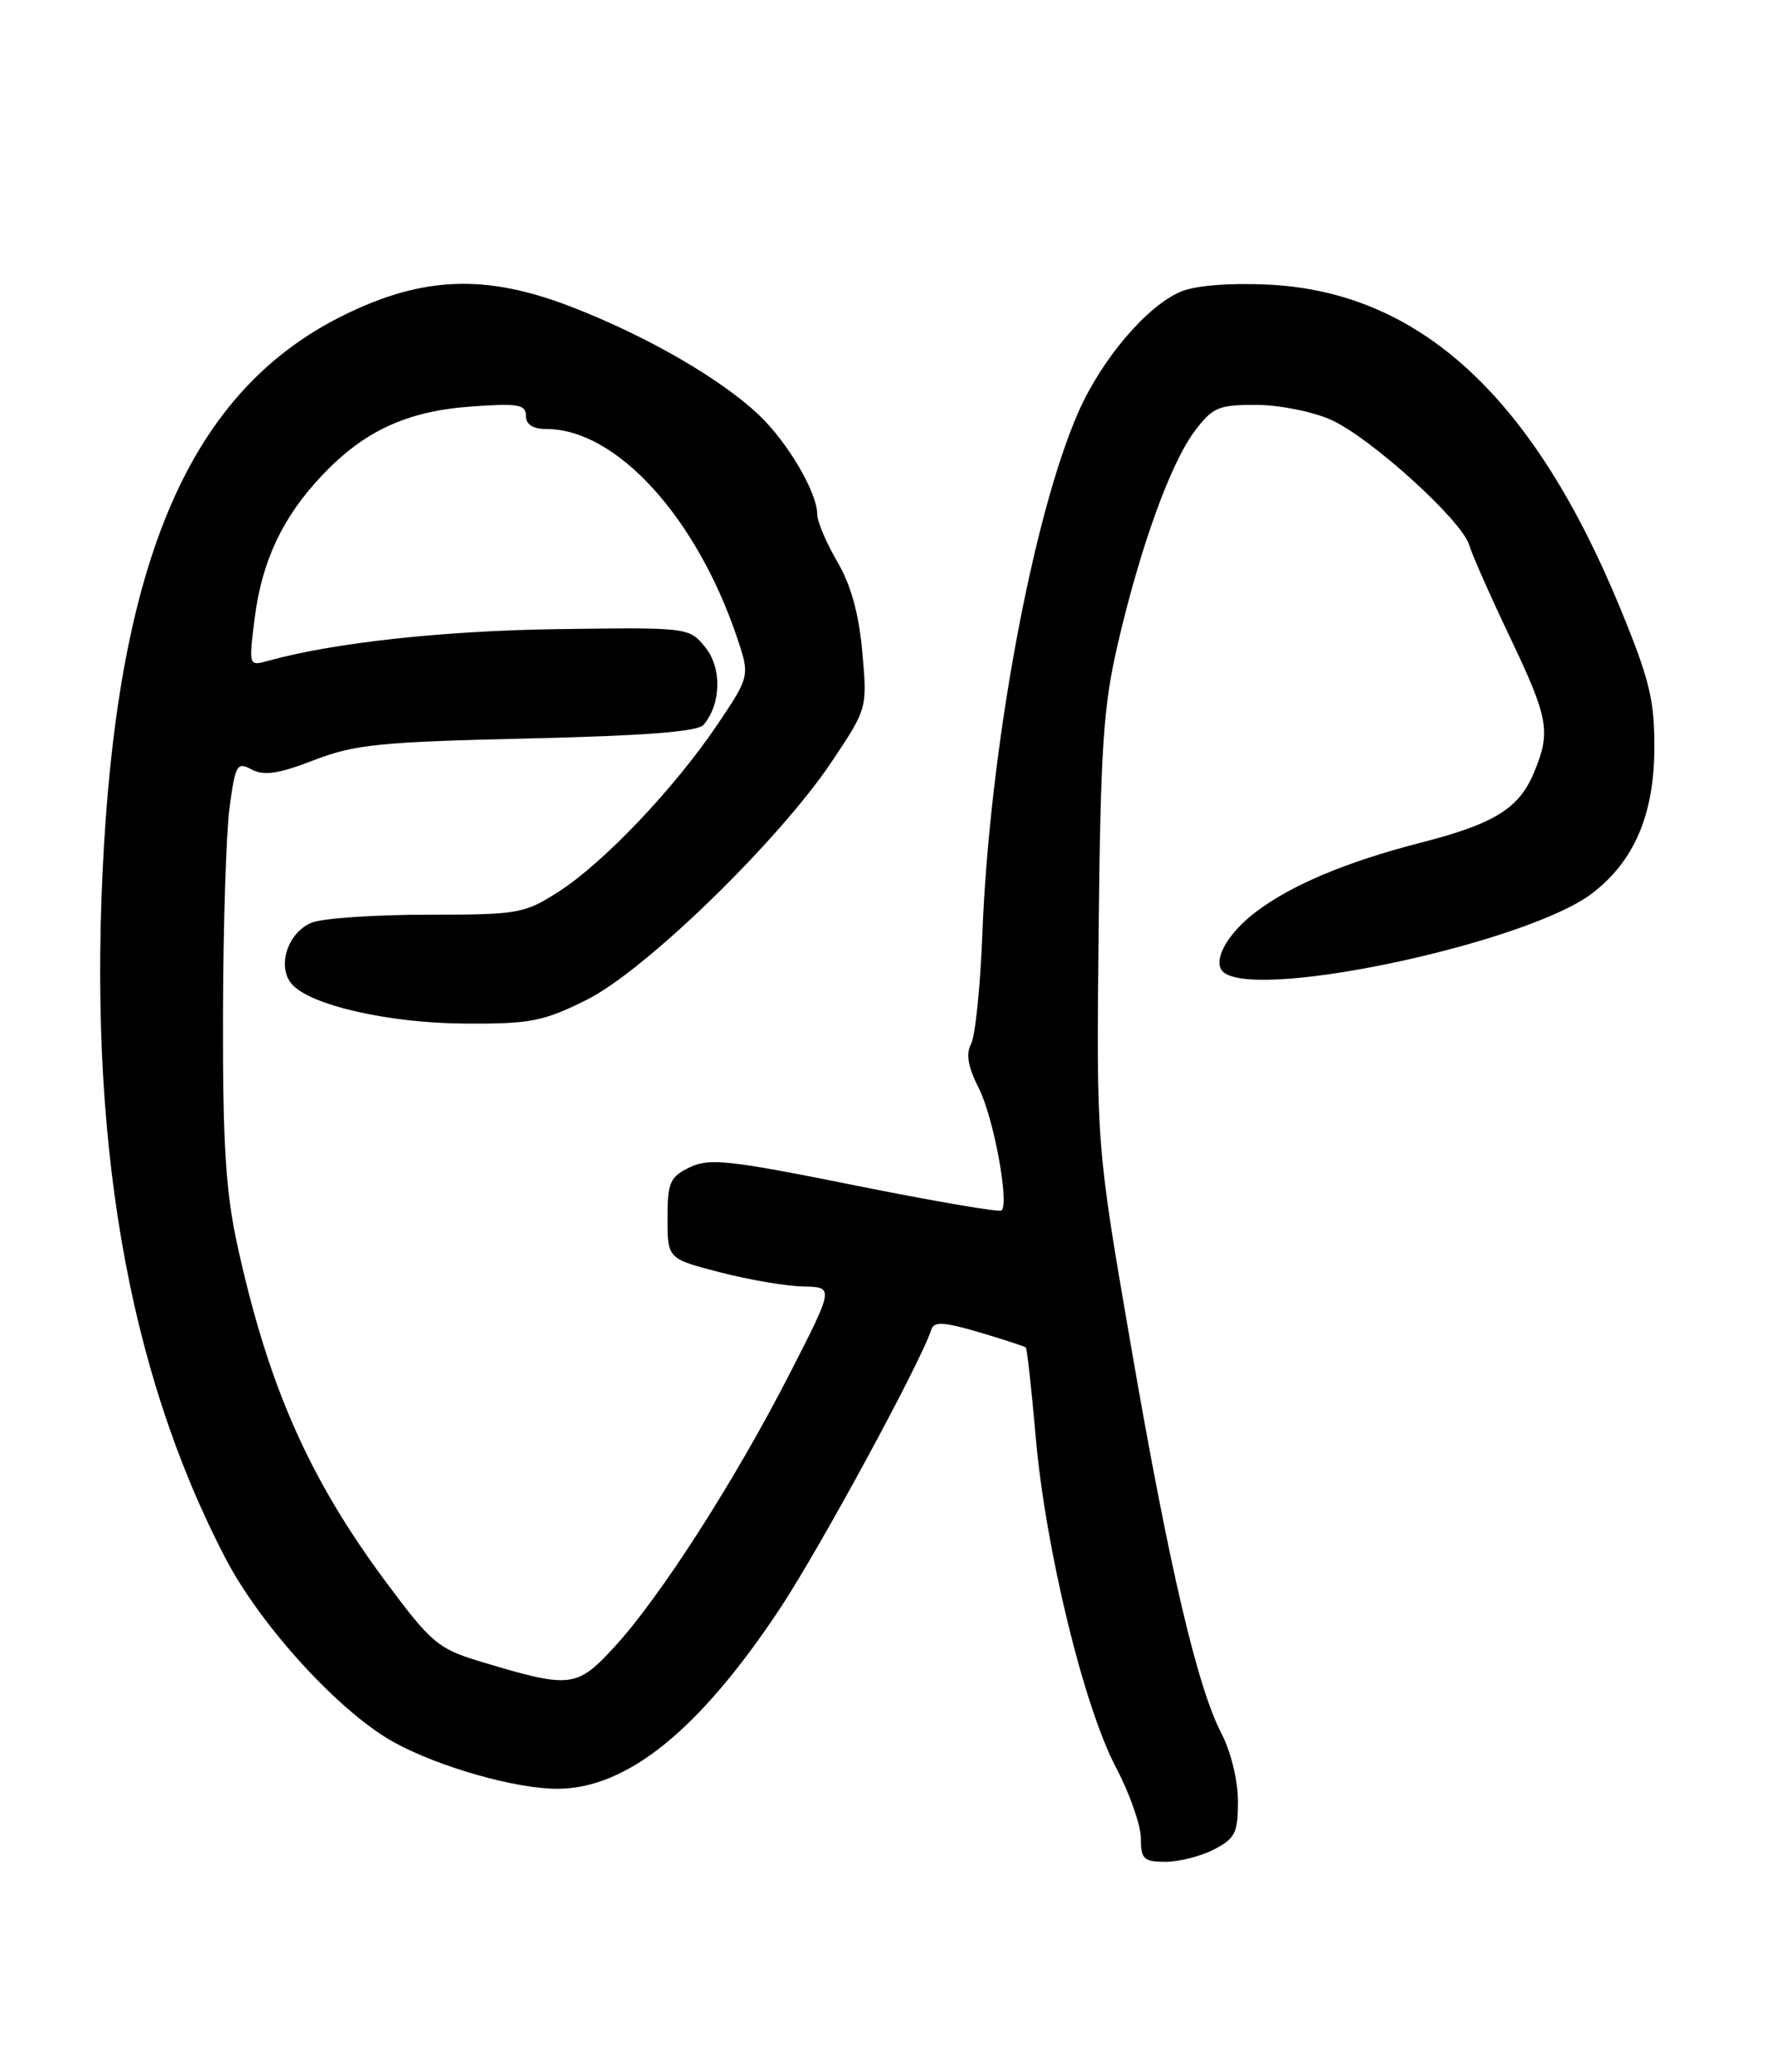 <?xml version="1.0" encoding="UTF-8" standalone="no"?>
<!DOCTYPE svg PUBLIC "-//W3C//DTD SVG 1.1//EN" "http://www.w3.org/Graphics/SVG/1.1/DTD/svg11.dtd" >
<svg xmlns="http://www.w3.org/2000/svg" xmlns:xlink="http://www.w3.org/1999/xlink" version="1.1" viewBox="0 0 219 256">
 <g >
 <path fill="currentColor"
d=" M 150.05 228.47 C 152.65 227.13 153.00 226.41 153.00 222.51 C 153.00 220.00 152.12 216.38 150.98 214.19 C 147.95 208.38 144.47 193.48 139.75 166.12 C 135.50 141.50 135.50 141.50 135.78 115.00 C 136.02 92.28 136.36 87.22 138.16 79.50 C 140.95 67.50 144.67 57.23 147.66 53.25 C 149.87 50.31 150.59 50.00 155.30 50.02 C 158.16 50.03 162.31 50.87 164.54 51.88 C 169.42 54.09 180.65 64.27 181.57 67.31 C 181.93 68.52 184.20 73.65 186.61 78.71 C 191.41 88.78 191.69 90.40 189.58 95.45 C 187.73 99.89 184.68 101.77 175.60 104.10 C 166.44 106.45 159.56 109.34 155.18 112.68 C 151.43 115.53 149.64 119.10 151.38 120.23 C 156.32 123.46 188.87 116.39 196.76 110.37 C 201.94 106.42 204.42 100.68 204.46 92.50 C 204.49 86.51 203.89 84.01 200.28 75.23 C 189.51 48.99 175.45 36.05 156.72 35.16 C 152.00 34.93 147.77 35.27 145.98 36.01 C 141.80 37.74 136.21 44.29 133.31 50.83 C 127.62 63.70 122.29 92.62 121.41 115.36 C 121.16 121.88 120.53 128.01 120.01 128.97 C 119.35 130.21 119.64 131.83 120.98 134.46 C 122.78 137.99 124.75 148.58 123.79 149.54 C 123.54 149.79 115.39 148.39 105.68 146.44 C 90.17 143.32 87.68 143.04 85.26 144.20 C 82.79 145.39 82.50 146.06 82.50 150.51 C 82.50 155.50 82.50 155.50 89.00 157.18 C 92.58 158.11 97.21 158.89 99.29 158.93 C 103.08 159.00 103.08 159.00 97.57 169.75 C 90.81 182.95 81.56 197.35 75.93 203.46 C 71.23 208.56 70.52 208.63 59.11 205.18 C 54.19 203.69 53.22 202.87 47.76 195.52 C 38.20 182.67 33.16 171.28 29.33 153.80 C 27.90 147.26 27.52 141.26 27.56 125.50 C 27.58 114.50 27.95 102.91 28.37 99.75 C 29.09 94.44 29.29 94.09 31.11 95.06 C 32.62 95.87 34.42 95.60 38.79 93.91 C 43.82 91.97 46.96 91.65 65.23 91.23 C 79.83 90.89 86.26 90.39 86.97 89.53 C 89.14 86.92 89.23 82.50 87.16 79.96 C 85.17 77.51 85.08 77.50 68.97 77.72 C 54.84 77.91 41.24 79.39 33.12 81.64 C 30.74 82.30 30.74 82.27 31.47 76.41 C 32.35 69.33 34.95 63.82 39.86 58.67 C 45.03 53.22 50.33 50.78 58.25 50.22 C 64.03 49.80 65.00 49.97 65.00 51.37 C 65.00 52.45 65.86 53.00 67.54 53.00 C 76.09 53.00 85.94 63.71 91.00 78.49 C 92.71 83.50 92.71 83.50 88.67 89.50 C 83.36 97.38 74.60 106.59 69.05 110.15 C 64.81 112.87 64.07 113.00 52.87 113.00 C 46.41 113.00 39.99 113.43 38.59 113.96 C 35.62 115.09 34.19 119.31 36.02 121.52 C 38.21 124.16 47.99 126.40 57.50 126.45 C 65.53 126.50 67.15 126.18 72.50 123.52 C 79.74 119.92 96.34 103.78 102.86 94.00 C 107.19 87.51 107.19 87.49 106.57 80.54 C 106.15 75.81 105.16 72.24 103.47 69.37 C 102.11 67.04 101.00 64.42 101.00 63.53 C 101.00 60.86 97.39 54.70 93.84 51.31 C 89.10 46.80 79.93 41.50 70.55 37.88 C 60.05 33.83 52.26 34.12 42.48 38.94 C 24.02 48.03 15.00 67.97 12.85 104.46 C 10.75 140.21 15.67 169.09 27.86 192.49 C 32.25 200.93 42.08 211.64 48.77 215.28 C 54.41 218.35 63.84 221.01 68.96 220.98 C 77.54 220.92 86.43 213.72 96.36 198.77 C 101.30 191.33 113.85 168.21 115.11 164.23 C 115.43 163.23 116.68 163.31 121.01 164.58 C 124.03 165.48 126.62 166.32 126.78 166.46 C 126.93 166.60 127.49 171.62 128.01 177.61 C 129.23 191.42 133.94 210.79 137.93 218.36 C 139.62 221.57 141.00 225.51 141.00 227.10 C 141.00 229.67 141.35 230.00 144.05 230.00 C 145.73 230.00 148.43 229.31 150.05 228.47 Z "/>
</g>
</svg>